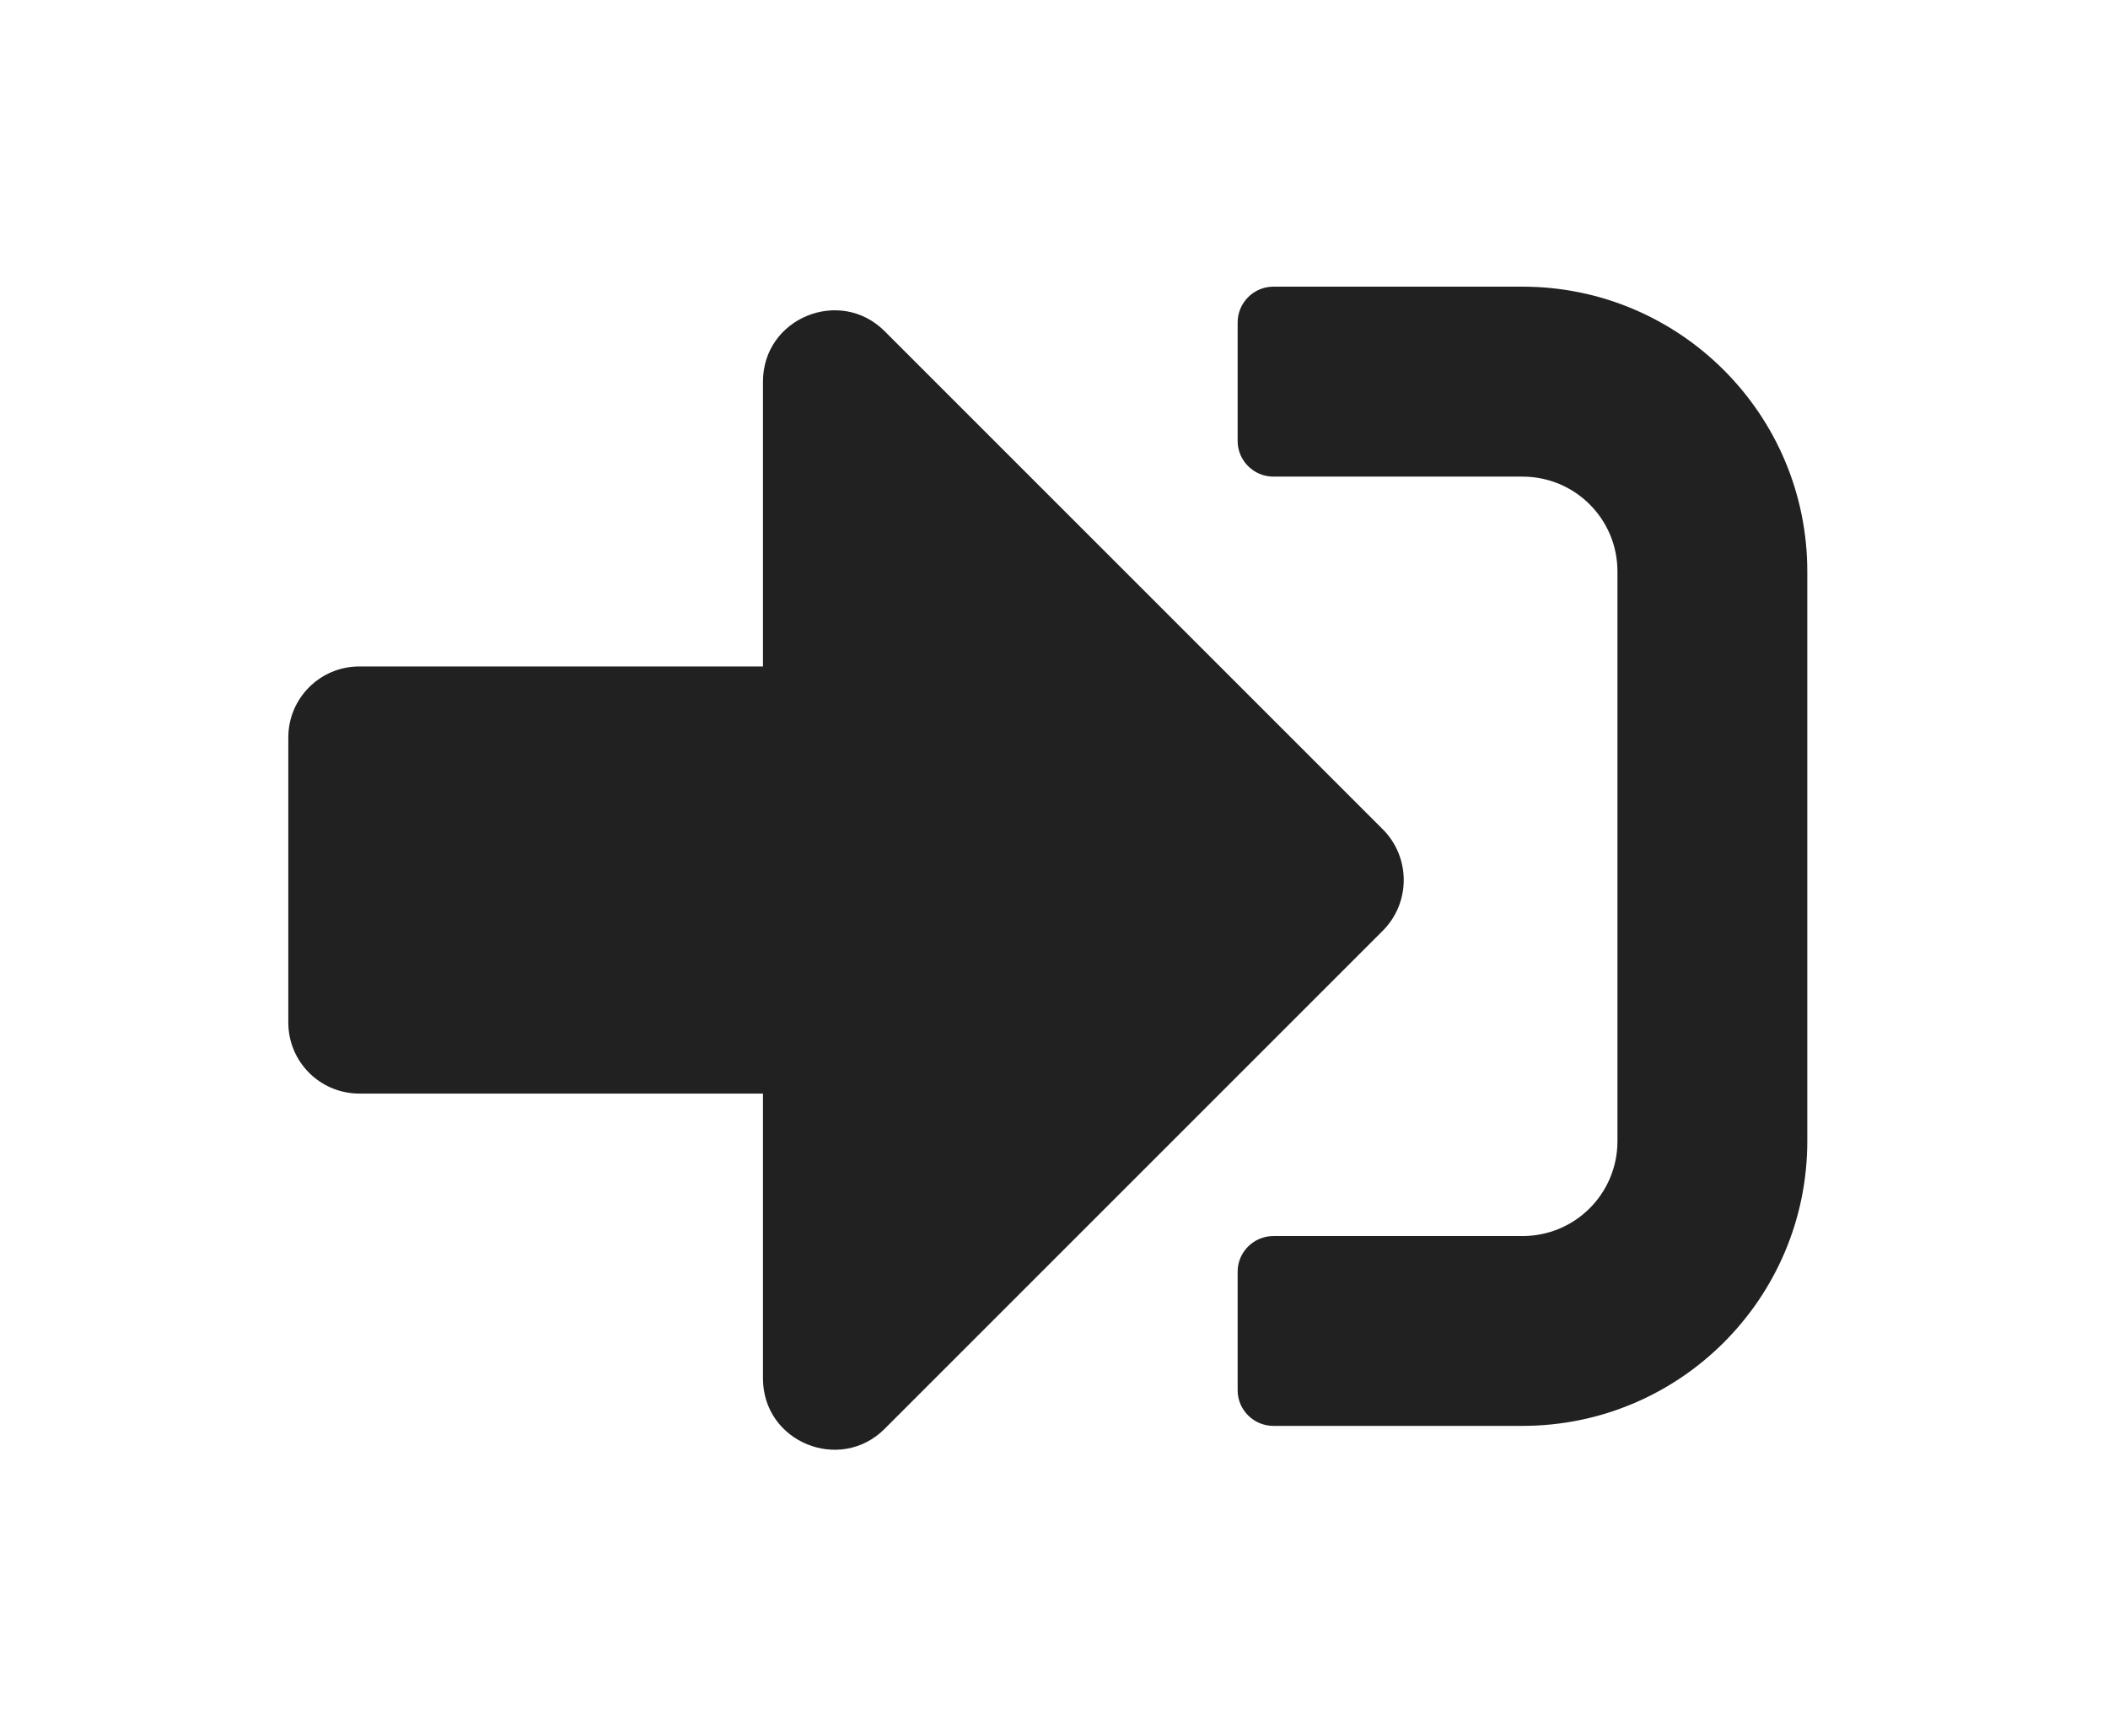 <svg width="17" height="14" viewBox="0 0 17 14" fill="none" xmlns="http://www.w3.org/2000/svg">
<path d="M12.278 11.5H10.269C10.111 11.5 9.981 11.371 9.981 11.213V10.256C9.981 10.098 10.111 9.969 10.269 9.969H12.278C12.702 9.969 13.044 9.627 13.044 9.203V4.609C13.044 4.186 12.702 3.844 12.278 3.844H10.269C10.111 3.844 9.981 3.715 9.981 3.557V2.6C9.981 2.442 10.111 2.312 10.269 2.312H12.278C13.546 2.312 14.575 3.341 14.575 4.609V9.203C14.575 10.471 13.546 11.5 12.278 11.5ZM11.154 6.691L7.134 2.671C6.775 2.312 6.153 2.564 6.153 3.078V5.375H2.899C2.581 5.375 2.325 5.631 2.325 5.949V8.246C2.325 8.564 2.581 8.82 2.899 8.82H6.153V11.117C6.153 11.632 6.775 11.883 7.134 11.524L11.154 7.504C11.376 7.279 11.376 6.916 11.154 6.691Z" fill="#212121"/>
</svg>
